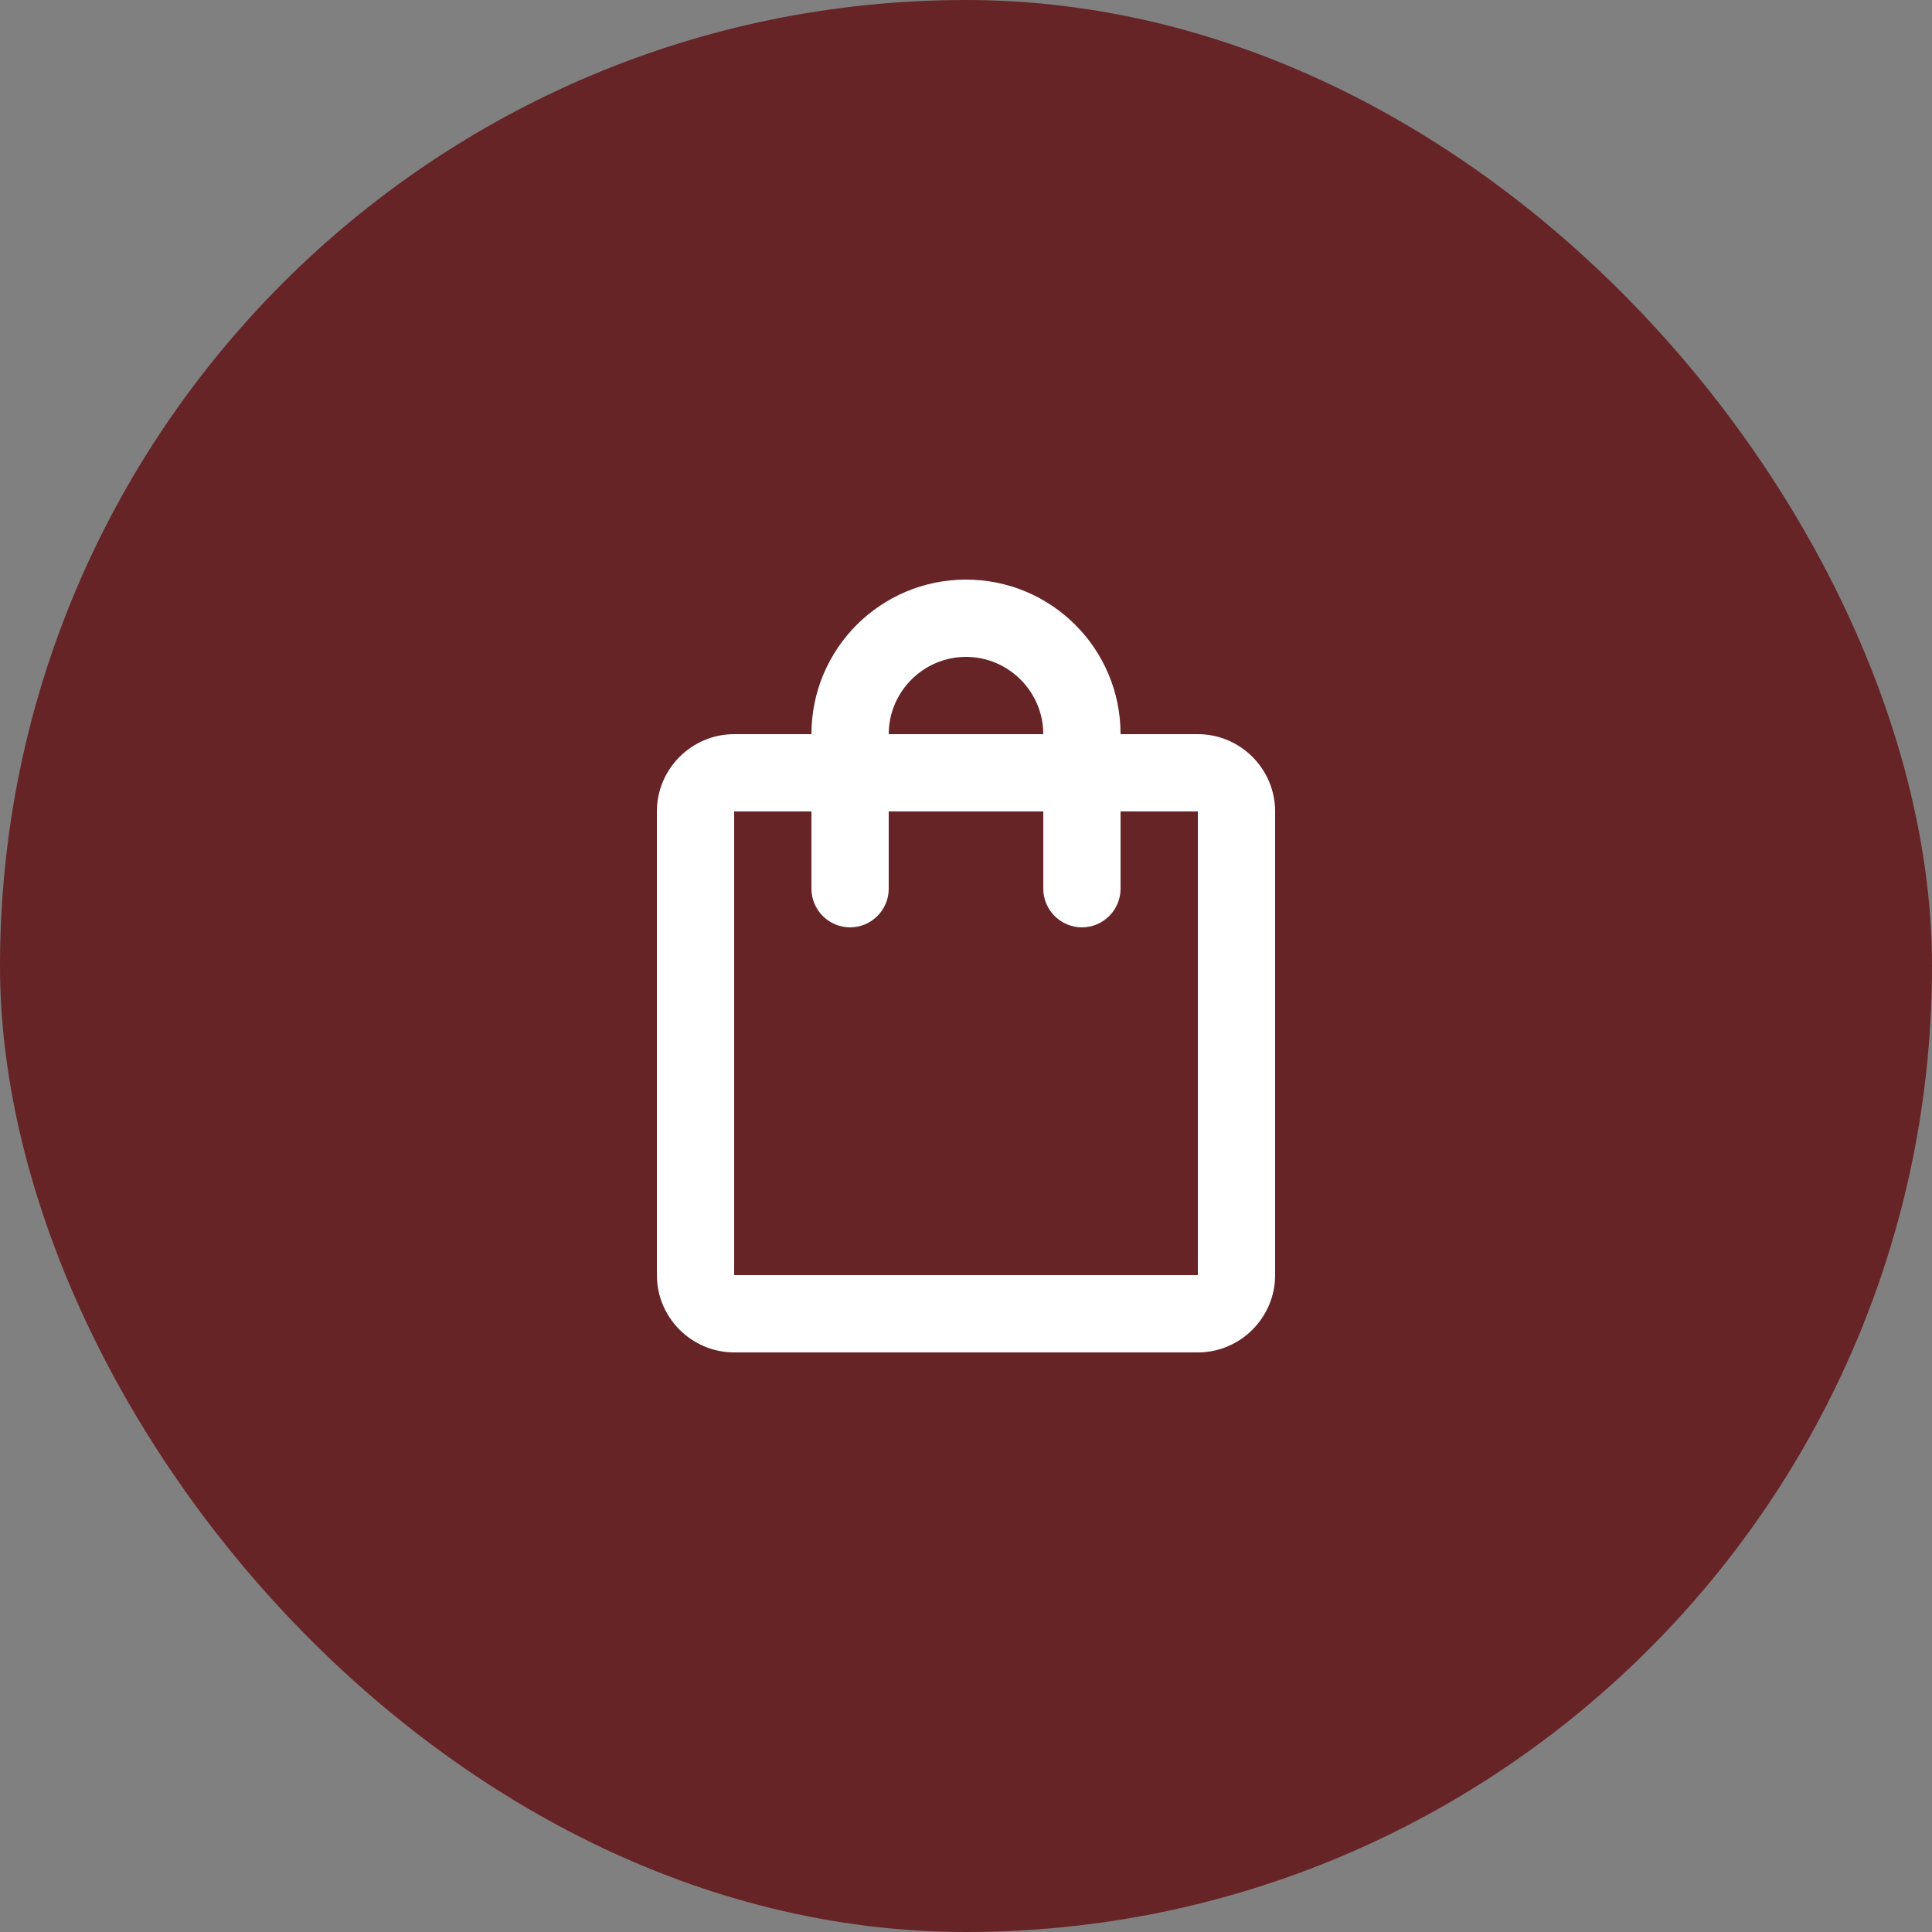 <svg width="50" height="50" viewBox="0 0 50 50" fill="none" xmlns="http://www.w3.org/2000/svg">
<rect x="0" y="0" width="50" height="50" fill="#808080" stroke="none"/>
<rect width="50" height="50" rx="25" fill="#672427"/>
<path d="M31 19H29C29 16.79 27.21 15 25 15C22.79 15 21 16.79 21 19H19C17.9 19 17 19.9 17 21V33C17 34.1 17.9 35 19 35H31C32.1 35 33 34.1 33 33V21C33 19.9 32.1 19 31 19ZM25 17C26.1 17 27 17.9 27 19H23C23 17.9 23.9 17 25 17ZM31 33H19V21H21V23C21 23.55 21.45 24 22 24C22.55 24 23 23.55 23 23V21H27V23C27 23.55 27.45 24 28 24C28.55 24 29 23.55 29 23V21H31V33Z" fill="white"/>
</svg>
